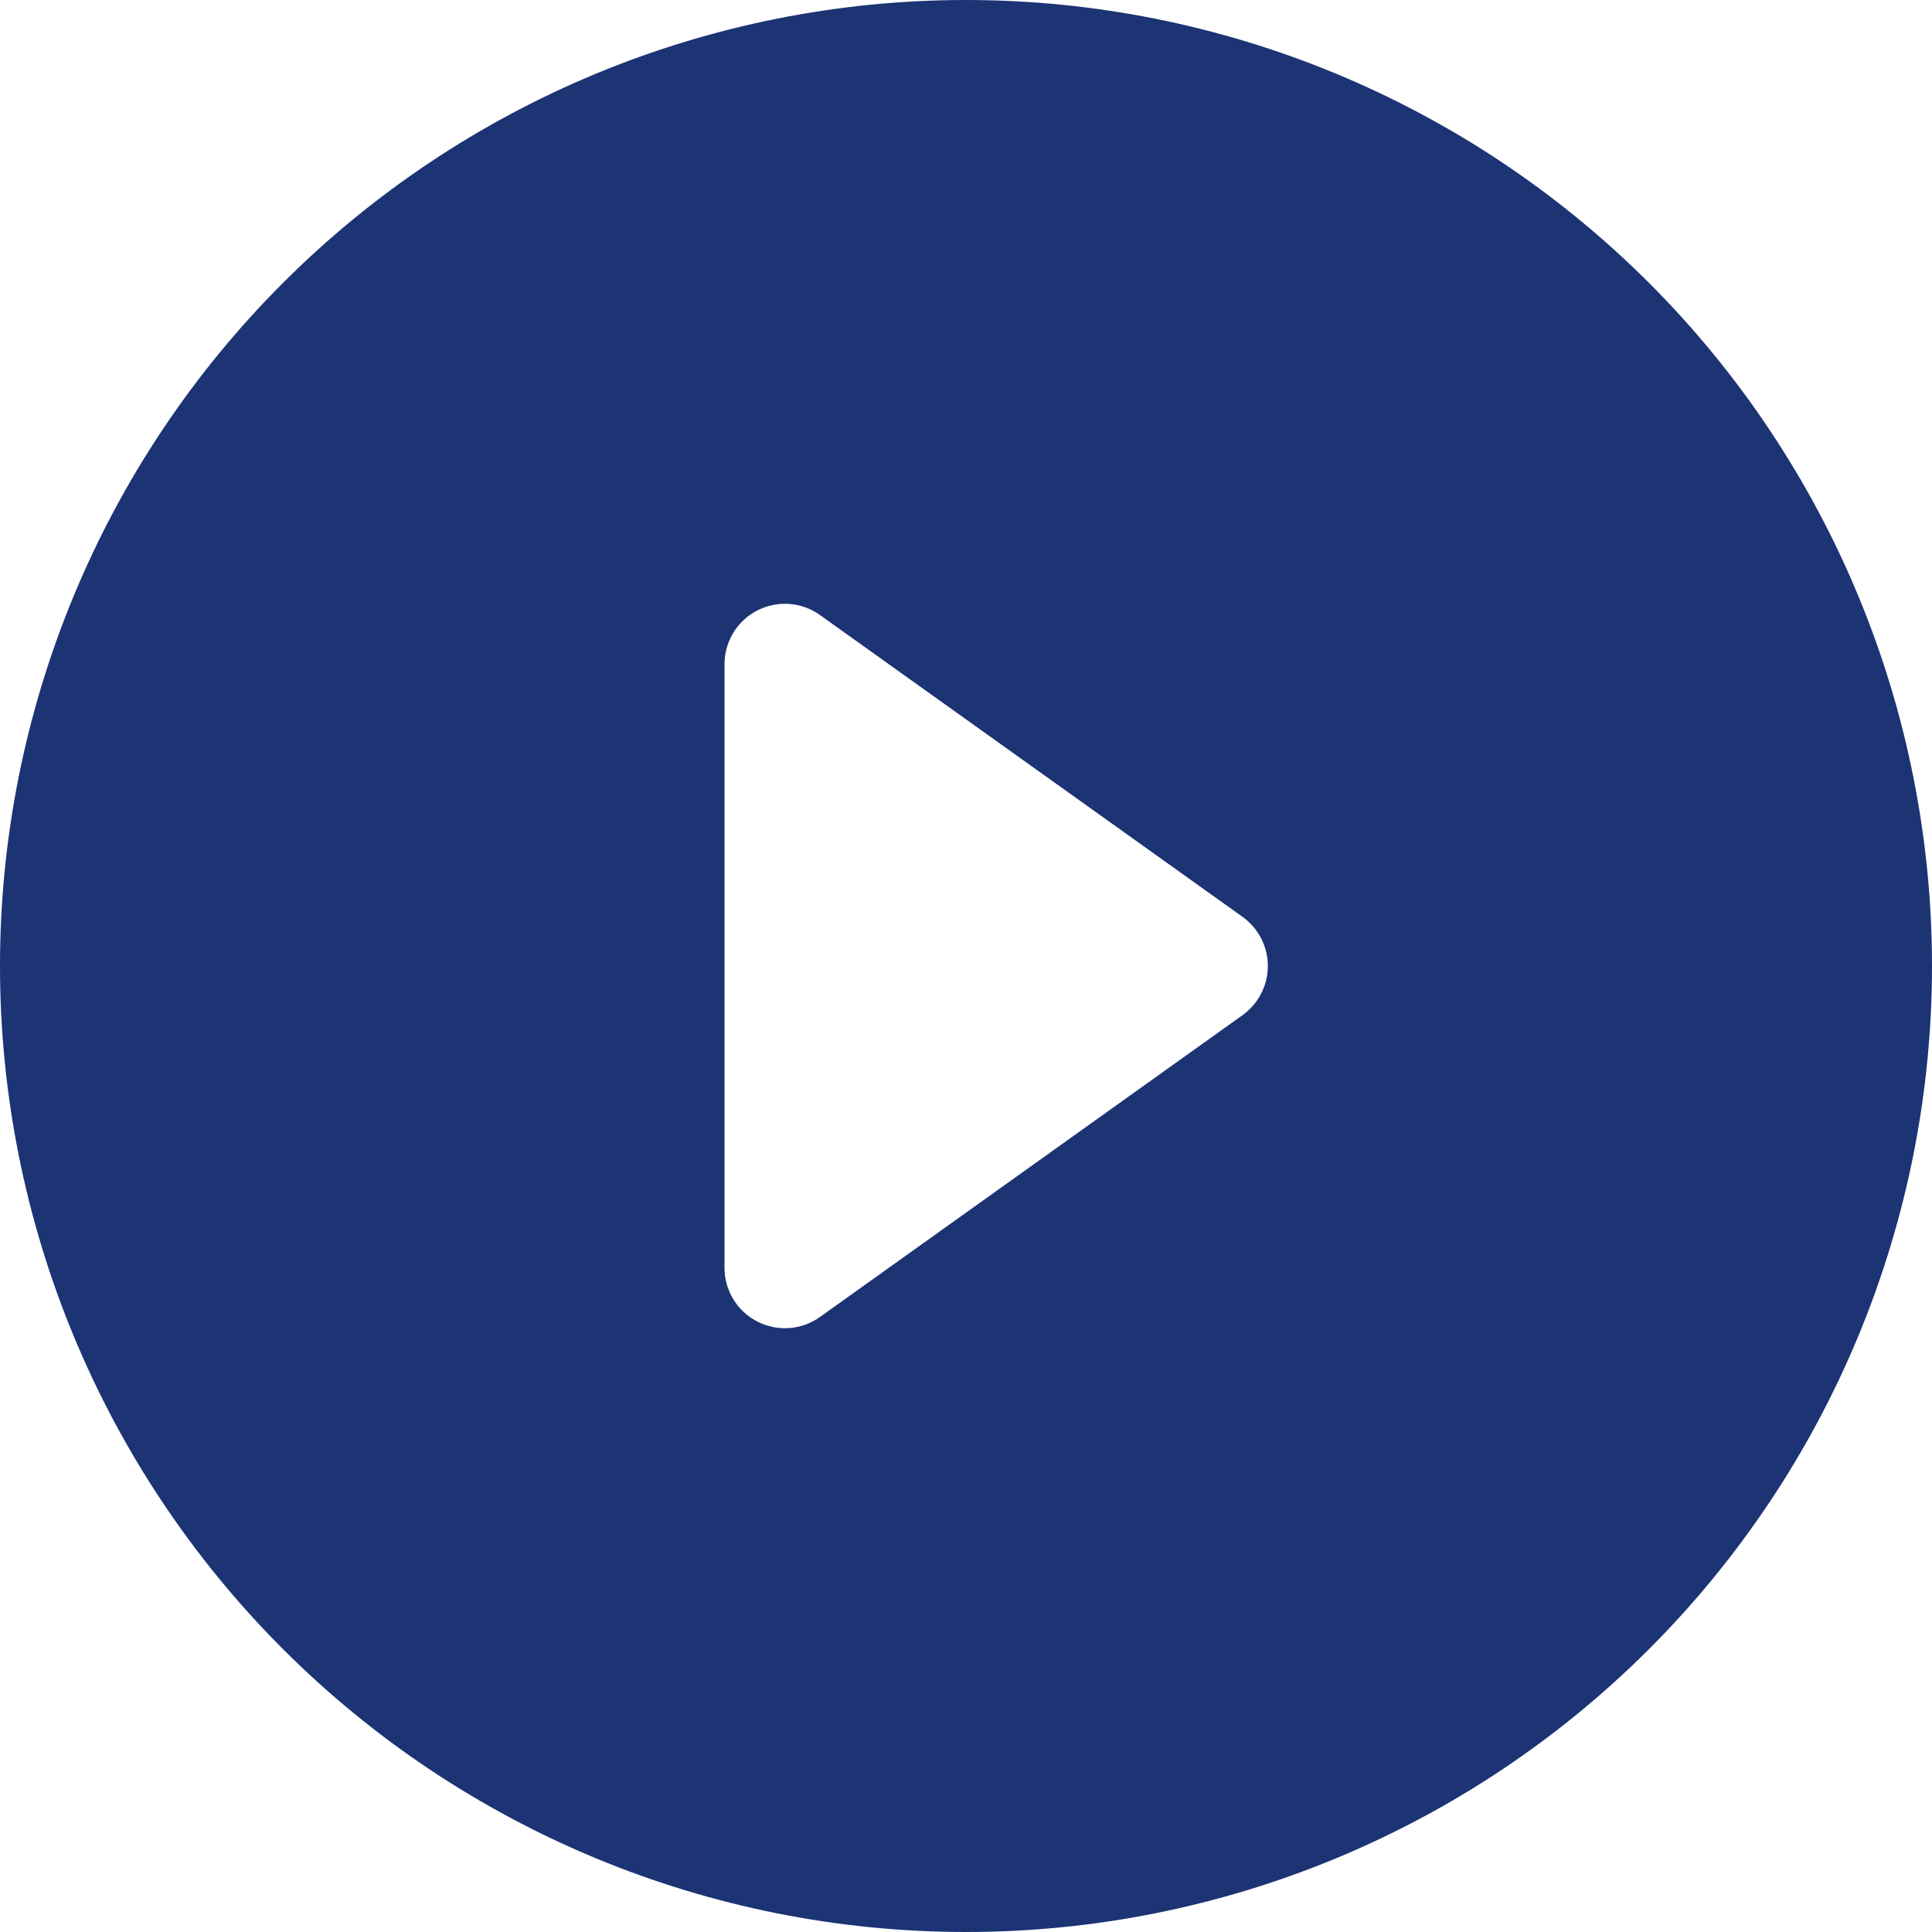<svg width="47" height="47" viewBox="0 0 47 47" fill="none" xmlns="http://www.w3.org/2000/svg"><path d="M47 23.5C47 29.733 44.524 35.71 40.117 40.117C35.71 44.524 29.733 47 23.5 47C17.267 47 11.29 44.524 6.883 40.117C2.476 35.71 0 29.733 0 23.5C0 17.267 2.476 11.29 6.883 6.883C11.29 2.476 17.267 0 23.5 0C29.733 0 35.71 2.476 40.117 6.883C44.524 11.29 47 17.267 47 23.5V23.5ZM19.946 14.961C19.726 14.804 19.468 14.711 19.199 14.692C18.93 14.673 18.661 14.728 18.421 14.851C18.181 14.975 17.98 15.162 17.84 15.392C17.7 15.622 17.625 15.887 17.625 16.156V30.844C17.625 31.113 17.7 31.378 17.84 31.608C17.98 31.838 18.181 32.025 18.421 32.148C18.661 32.272 18.93 32.327 19.199 32.308C19.468 32.289 19.726 32.196 19.946 32.039L30.227 24.696C30.417 24.56 30.573 24.38 30.68 24.172C30.787 23.964 30.843 23.734 30.843 23.5C30.843 23.266 30.787 23.036 30.68 22.828C30.573 22.62 30.417 22.44 30.227 22.304L19.946 14.961V14.961Z" fill="#1C3374"/></svg>